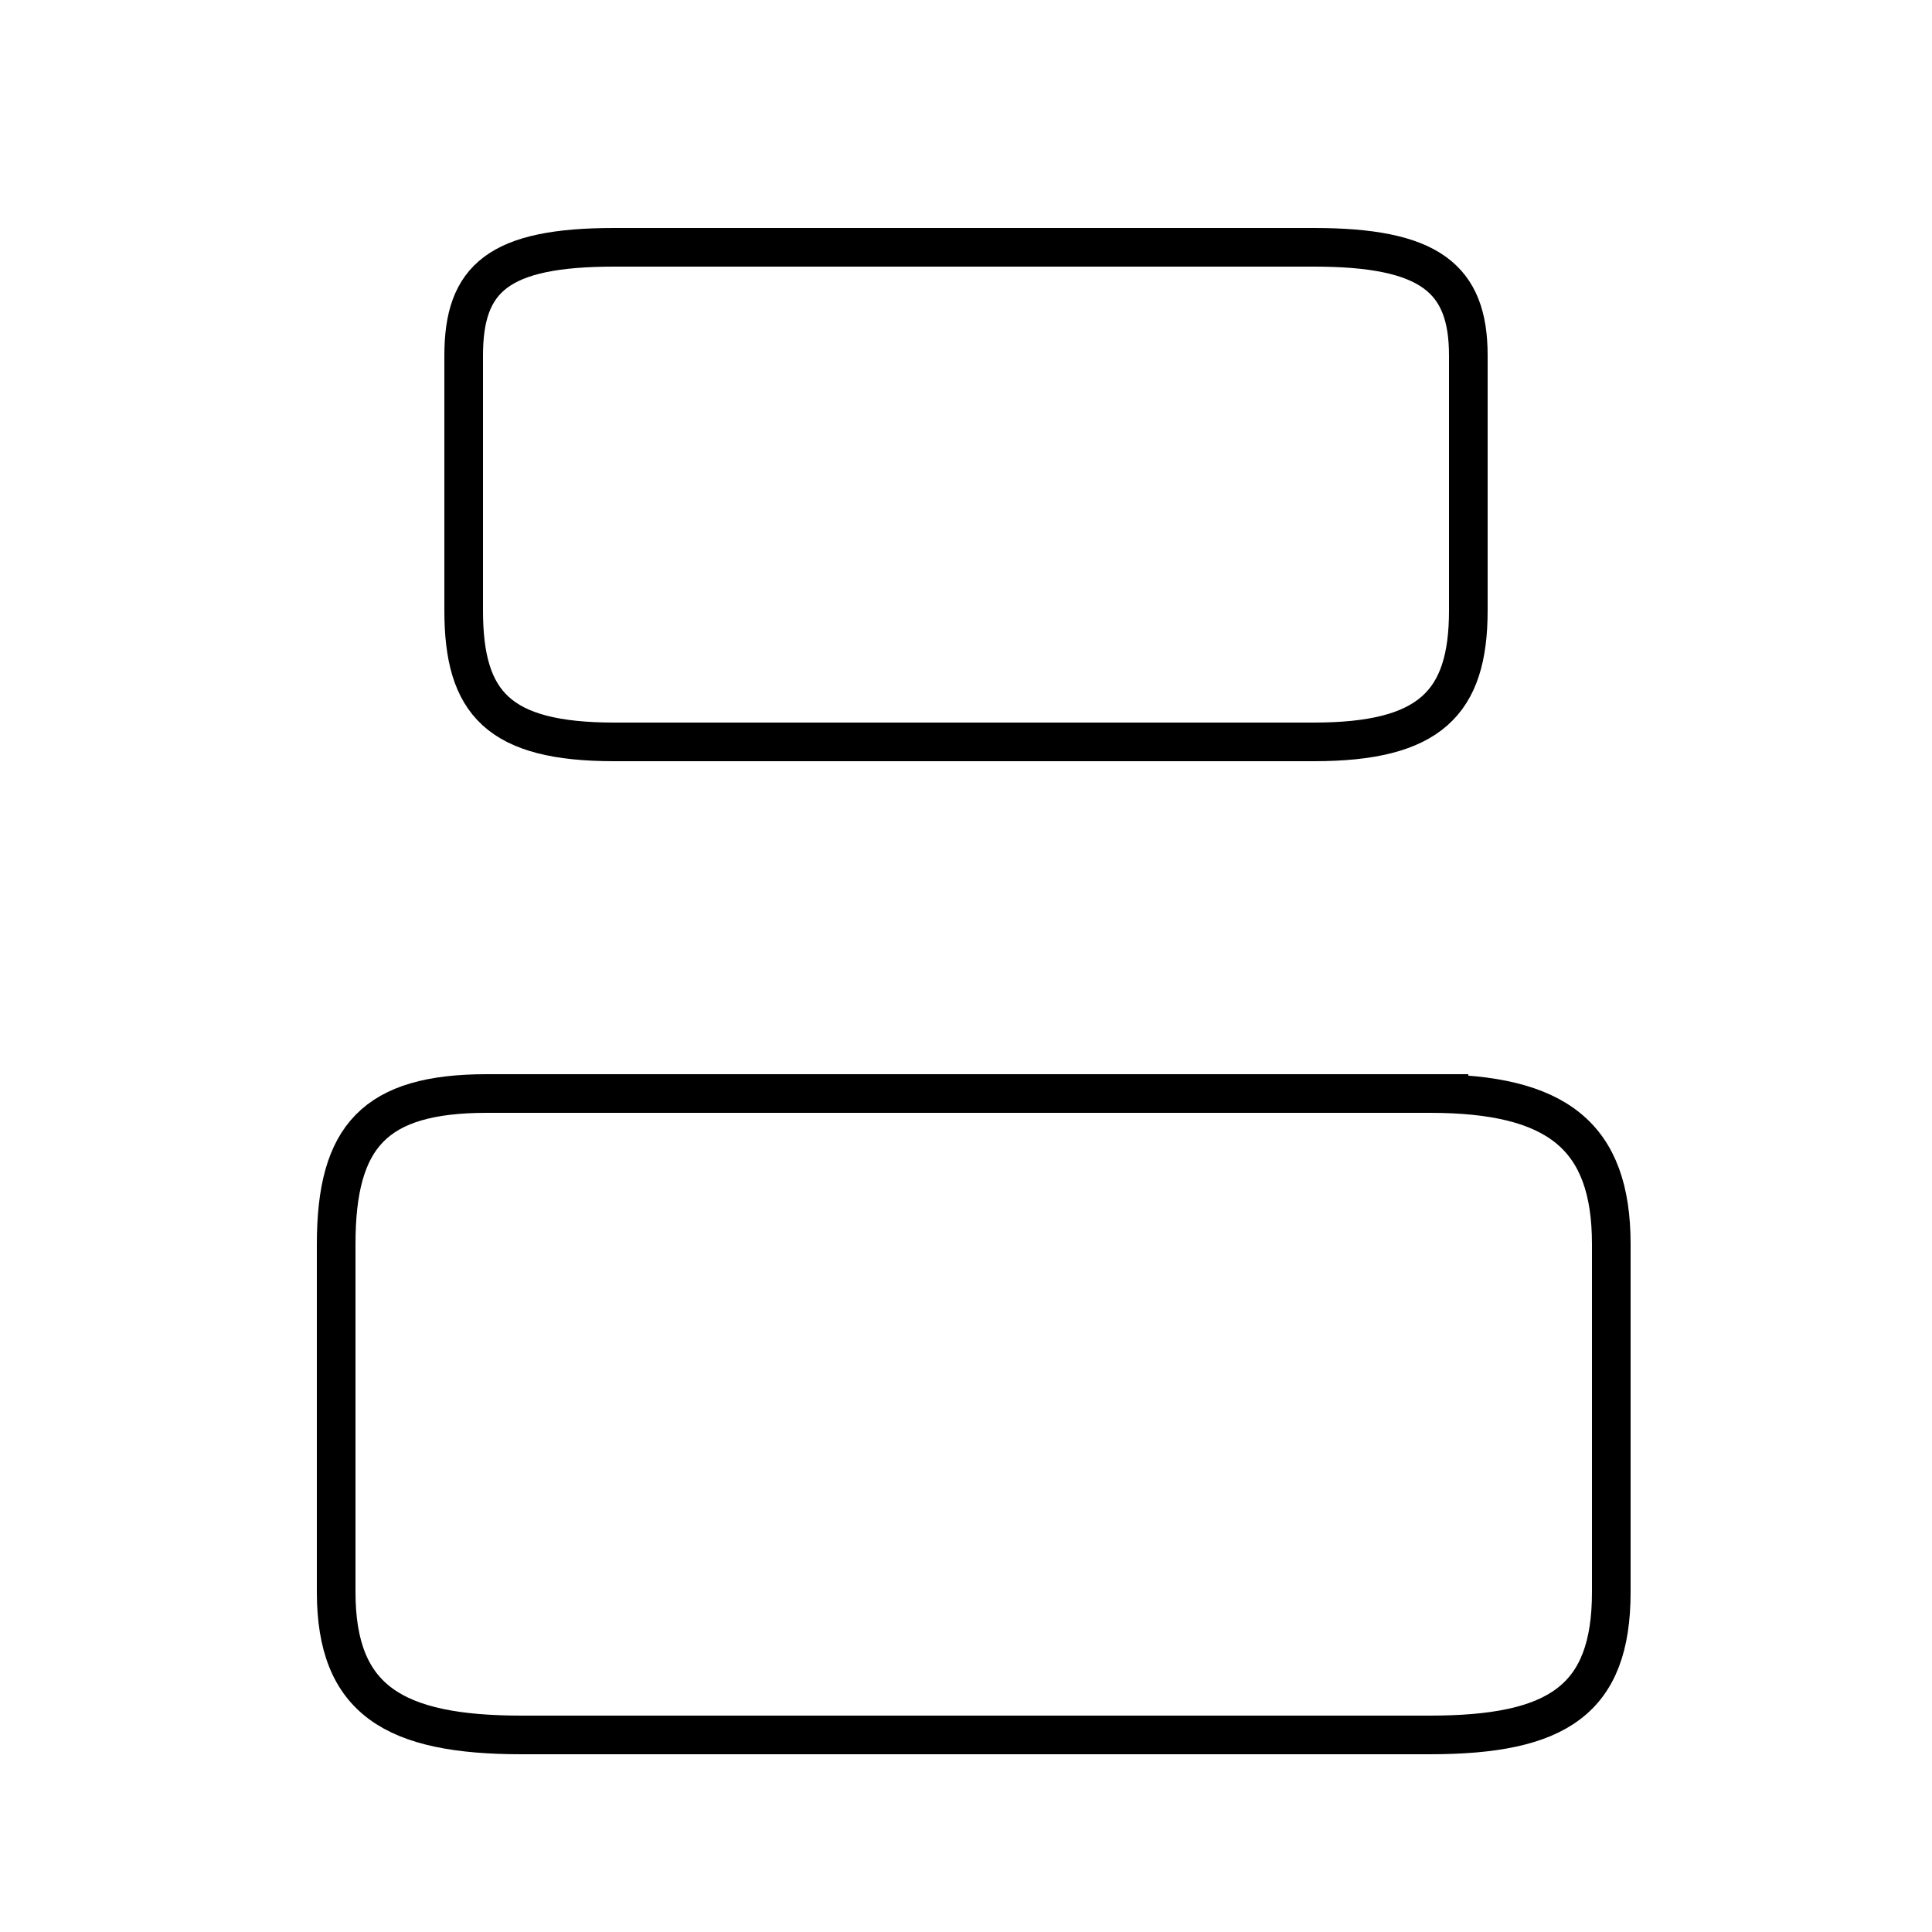 <?xml version='1.0' encoding='utf8'?>
<svg viewBox="0.0 -44.0 50.0 50.0" version="1.1" xmlns="http://www.w3.org/2000/svg">
<rect x="0.0" y="-44.0" width="50.0" height="50.0" fill="#808080" stroke="none"/>
<rect x="-1000" y="-1000" width="2000" height="2000" stroke="white" fill="white"/>
<g style="fill:none; stroke:#000000;  stroke-width:1">
<path d="M 15.9 24.8 L 34.0 24.8 C 37.0 24.8 38.0 25.8 38.0 28.2 L 38.0 34.8 C 38.0 36.8 37.0 37.6 34.0 37.6 L 15.9 37.6 C 12.9 37.6 12.0 36.8 12.0 34.8 L 12.0 28.2 C 12.0 25.8 12.9 24.8 15.9 24.8 Z M 38.0 15.7 L 12.6 15.7 C 9.7 15.7 8.7 14.6 8.7 11.8 L 8.7 2.8 C 8.7 0.0 10.2 -0.9 13.5 -0.9 L 37.0 -0.9 C 40.3 -0.9 41.7 0.0 41.7 2.8 L 41.7 11.8 C 41.7 14.6 40.3 15.7 37.0 15.7 Z " transform="scale(1, -1)" />
</g>
</svg>